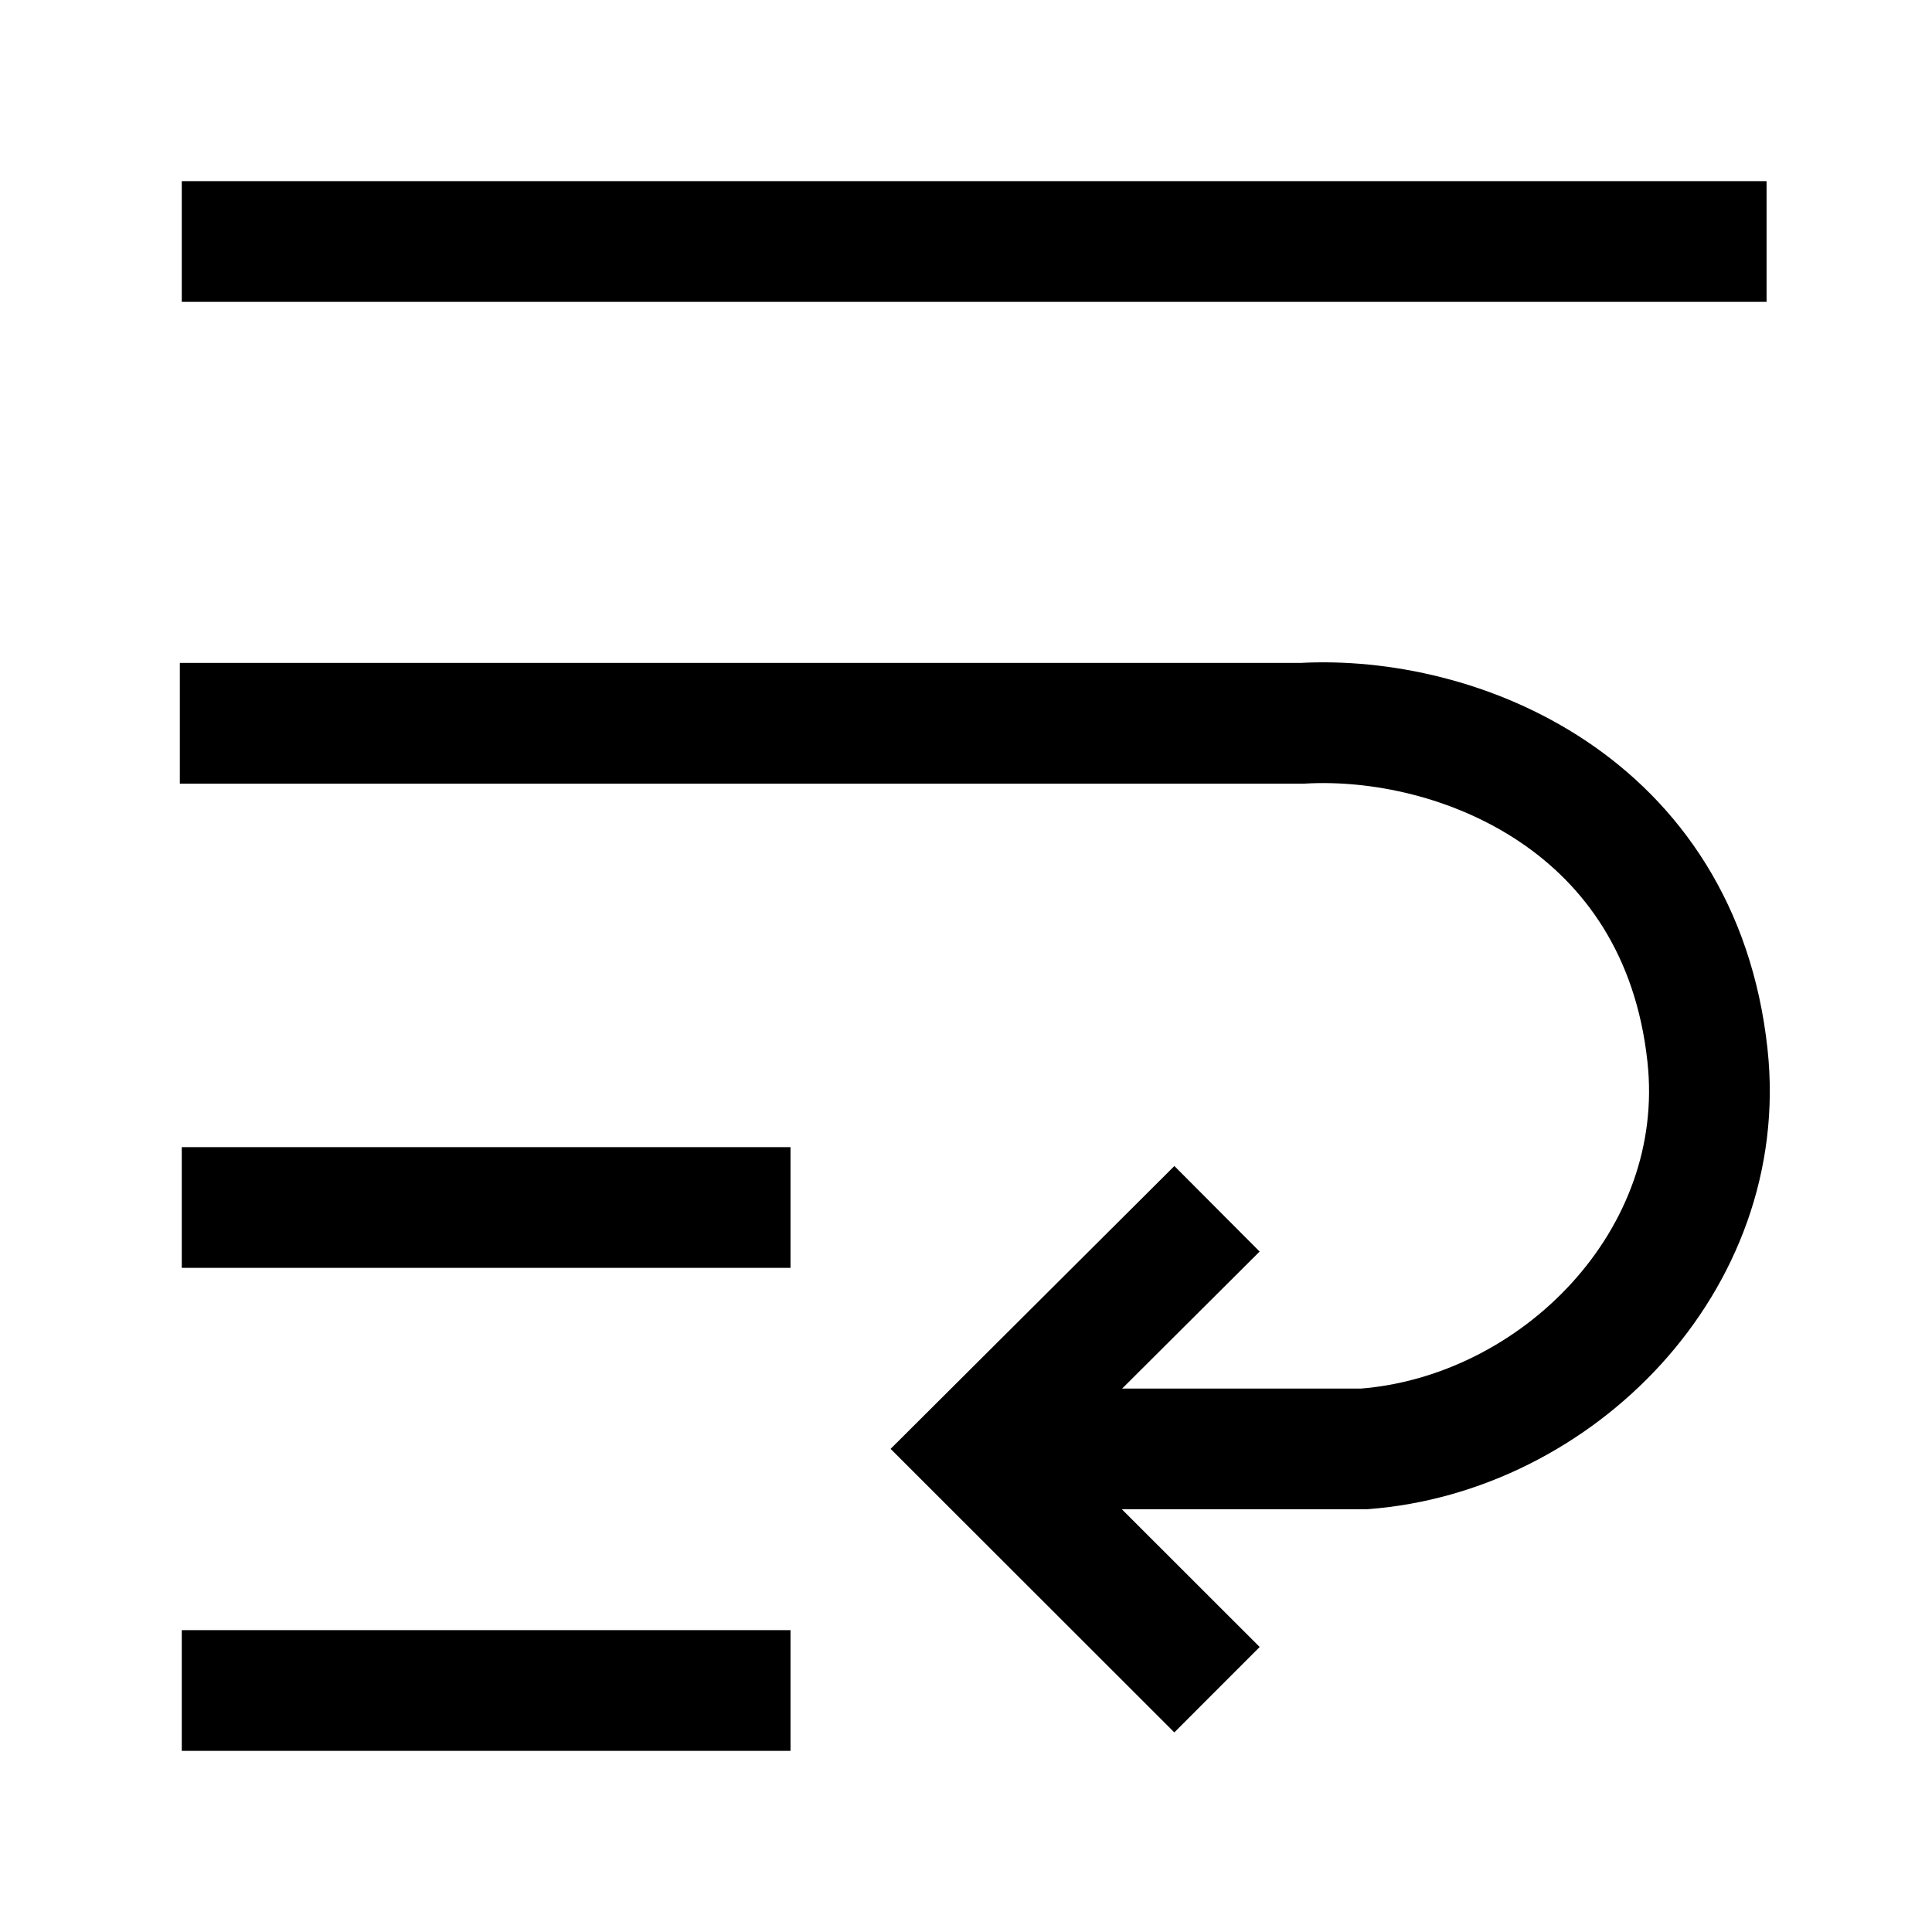 <svg width="24" height="24" viewBox="0 0 24 24" fill="none" xmlns="http://www.w3.org/2000/svg">
    <path d="M3.008 3H21.195" stroke="currentColor" stroke-width="1.5" stroke-linecap="square" stroke-linejoin="round"/>
    <path d="M3.008 15H9.07" stroke="currentColor" stroke-width="1.5" stroke-linecap="square" stroke-linejoin="round"/>
    <path d="M3.008 21H9.07" stroke="currentColor" stroke-width="1.5" stroke-linecap="square" stroke-linejoin="round"/>
    <path d="M2.234 8.985H16.174C18.108 8.876 20.872 9.974 21.211 13.111C21.488 15.662 19.337 17.818 16.942 17.999H12.699M15.118 15.016L12.125 17.999L15.118 20.99" stroke="currentColor" stroke-width="1.5"/>
</svg>
